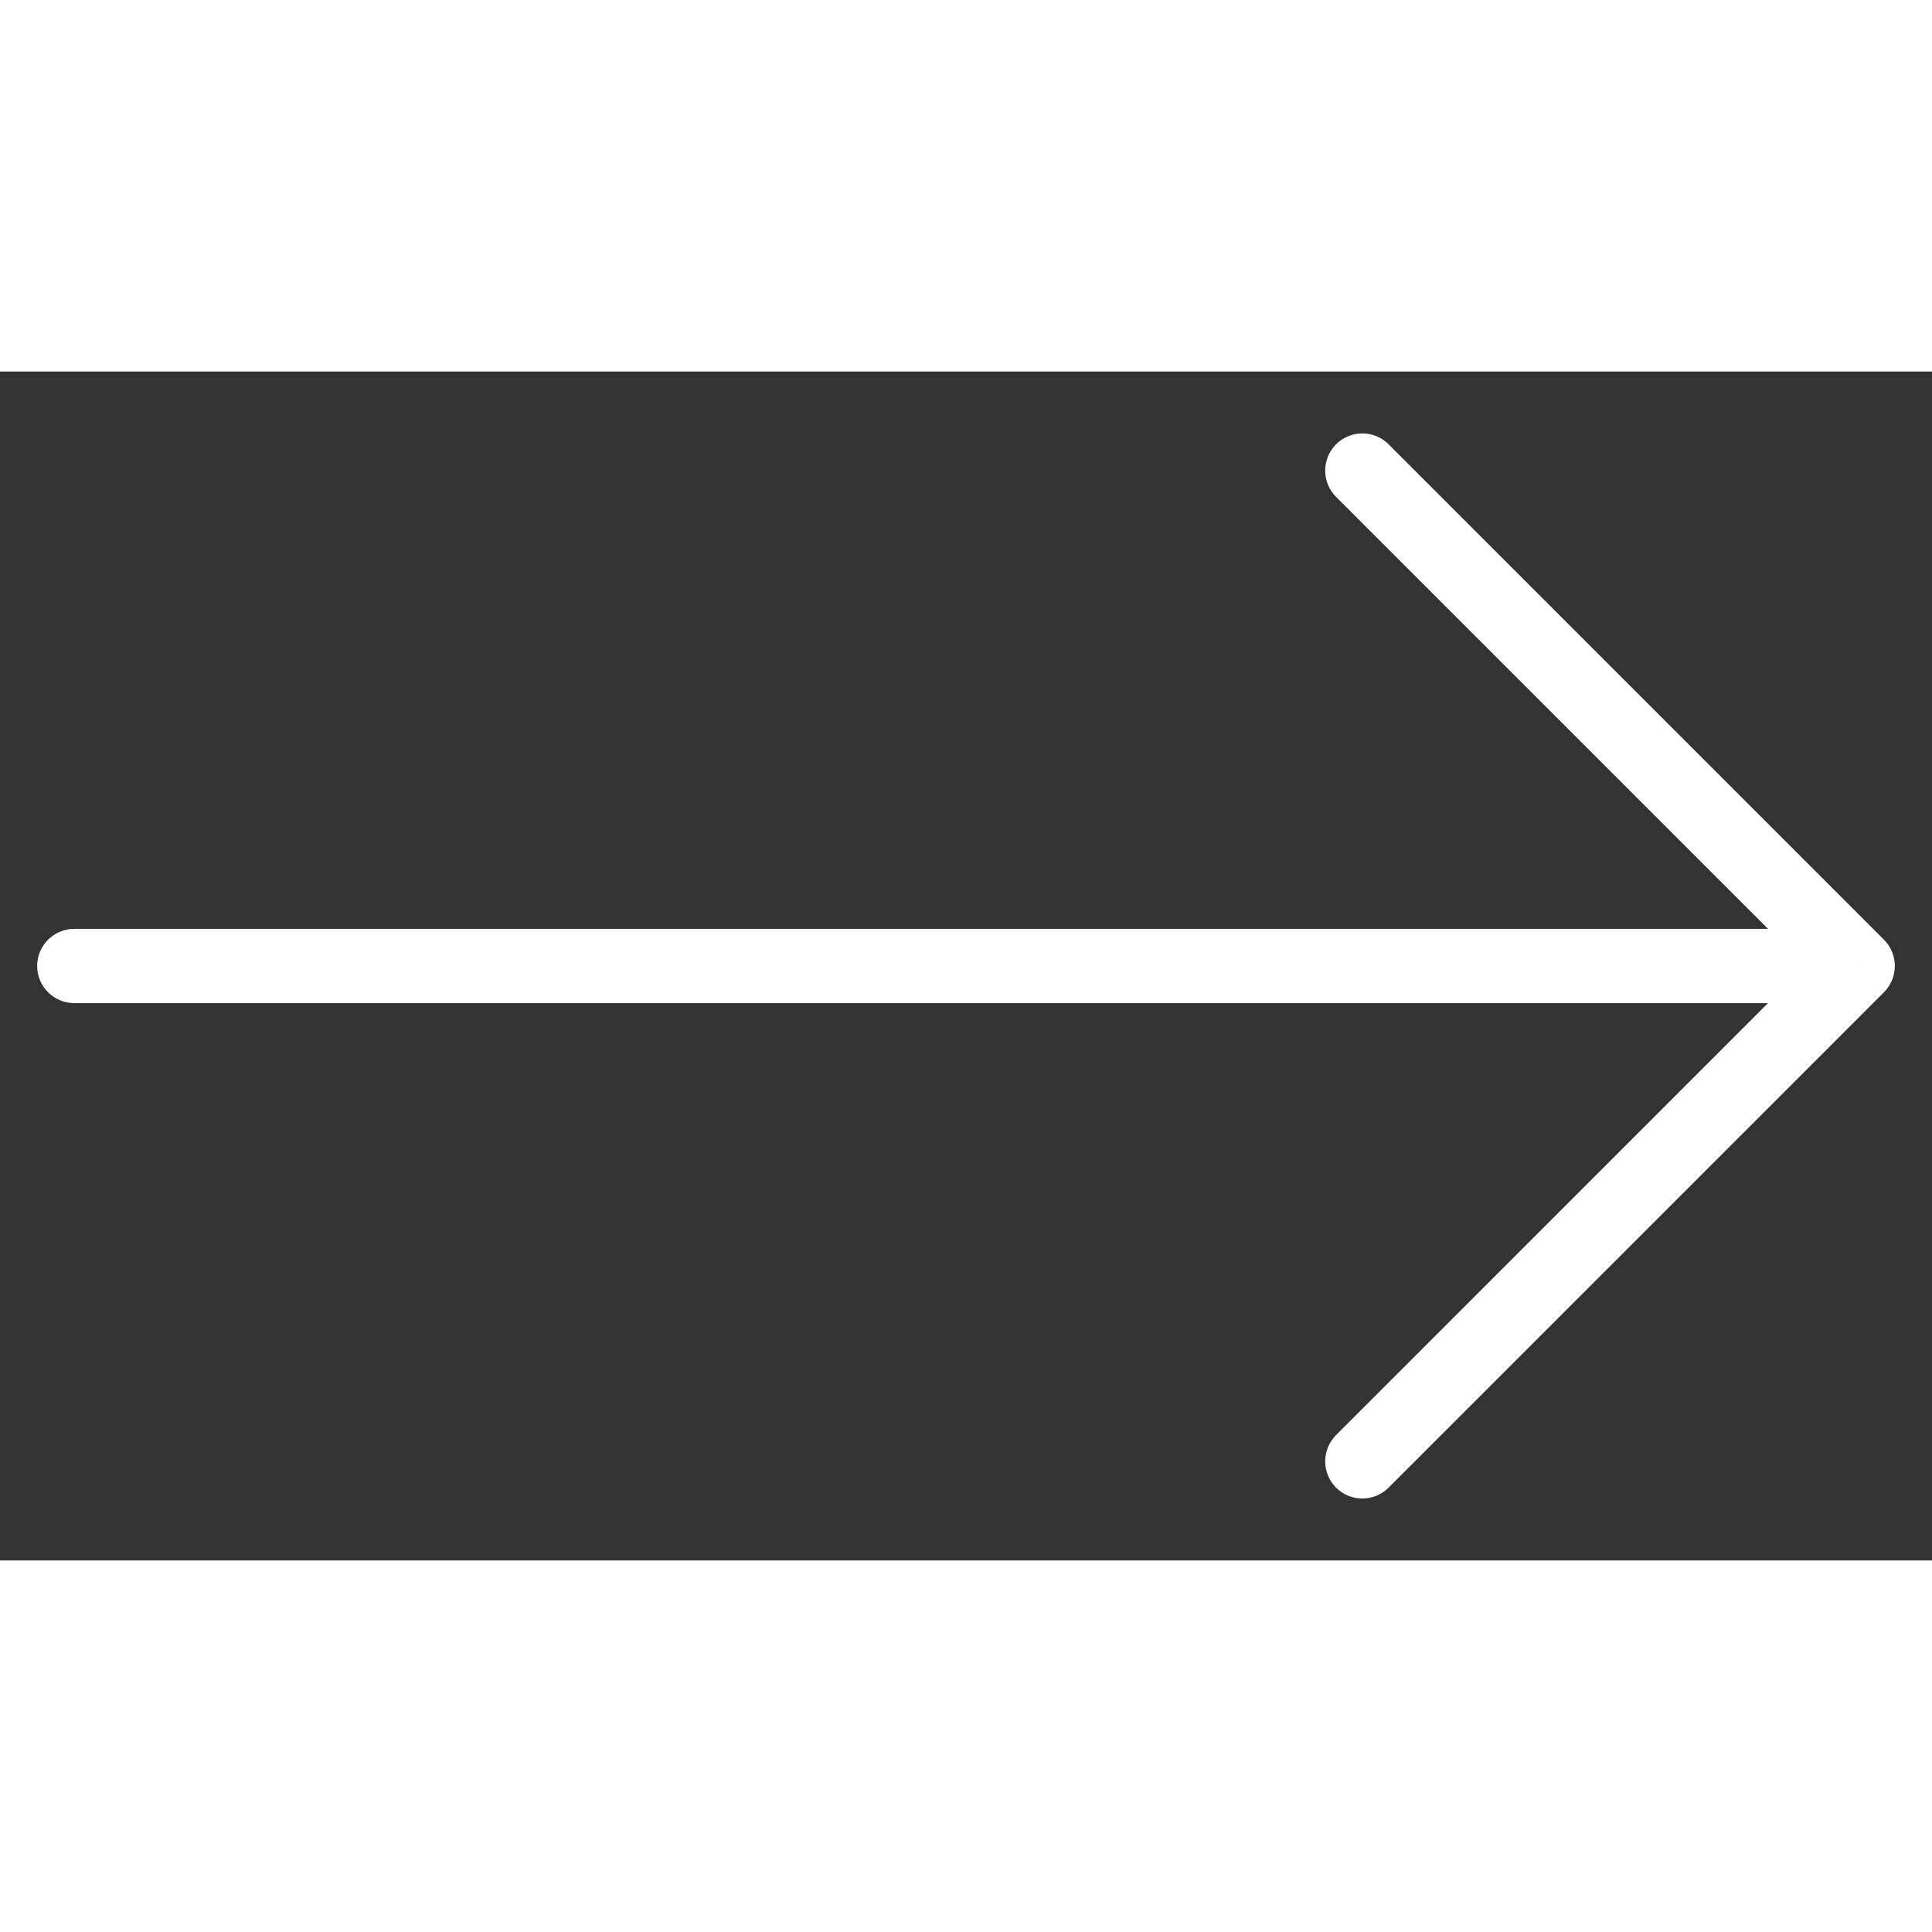 <svg width="1em" height="1em" viewBox="0 0 26 16" fill="none" xmlns="http://www.w3.org/2000/svg">
<rect x="0" y="0" width="26" height="16" fill="#333333" stroke="none"/>
<path d="M1 7.5C0.724 7.5 0.5 7.724 0.5 8C0.5 8.276 0.724 8.5 1 8.5V7.5ZM25 8L25.354 8.353C25.447 8.259 25.5 8.132 25.5 8C25.5 7.867 25.447 7.74 25.354 7.646L25 8ZM18.687 0.979C18.492 0.784 18.175 0.784 17.98 0.979C17.785 1.175 17.785 1.491 17.98 1.687L18.687 0.979ZM17.98 14.313C17.785 14.508 17.785 14.825 17.98 15.02C18.175 15.215 18.492 15.215 18.687 15.02L17.98 14.313ZM1 8.5H25V7.5H1V8.5ZM25.354 7.646L18.687 0.979L17.98 1.687L24.646 8.353L25.354 7.646ZM24.646 7.646L17.98 14.313L18.687 15.02L25.354 8.353L24.646 7.646Z" fill="white"/>
</svg>
